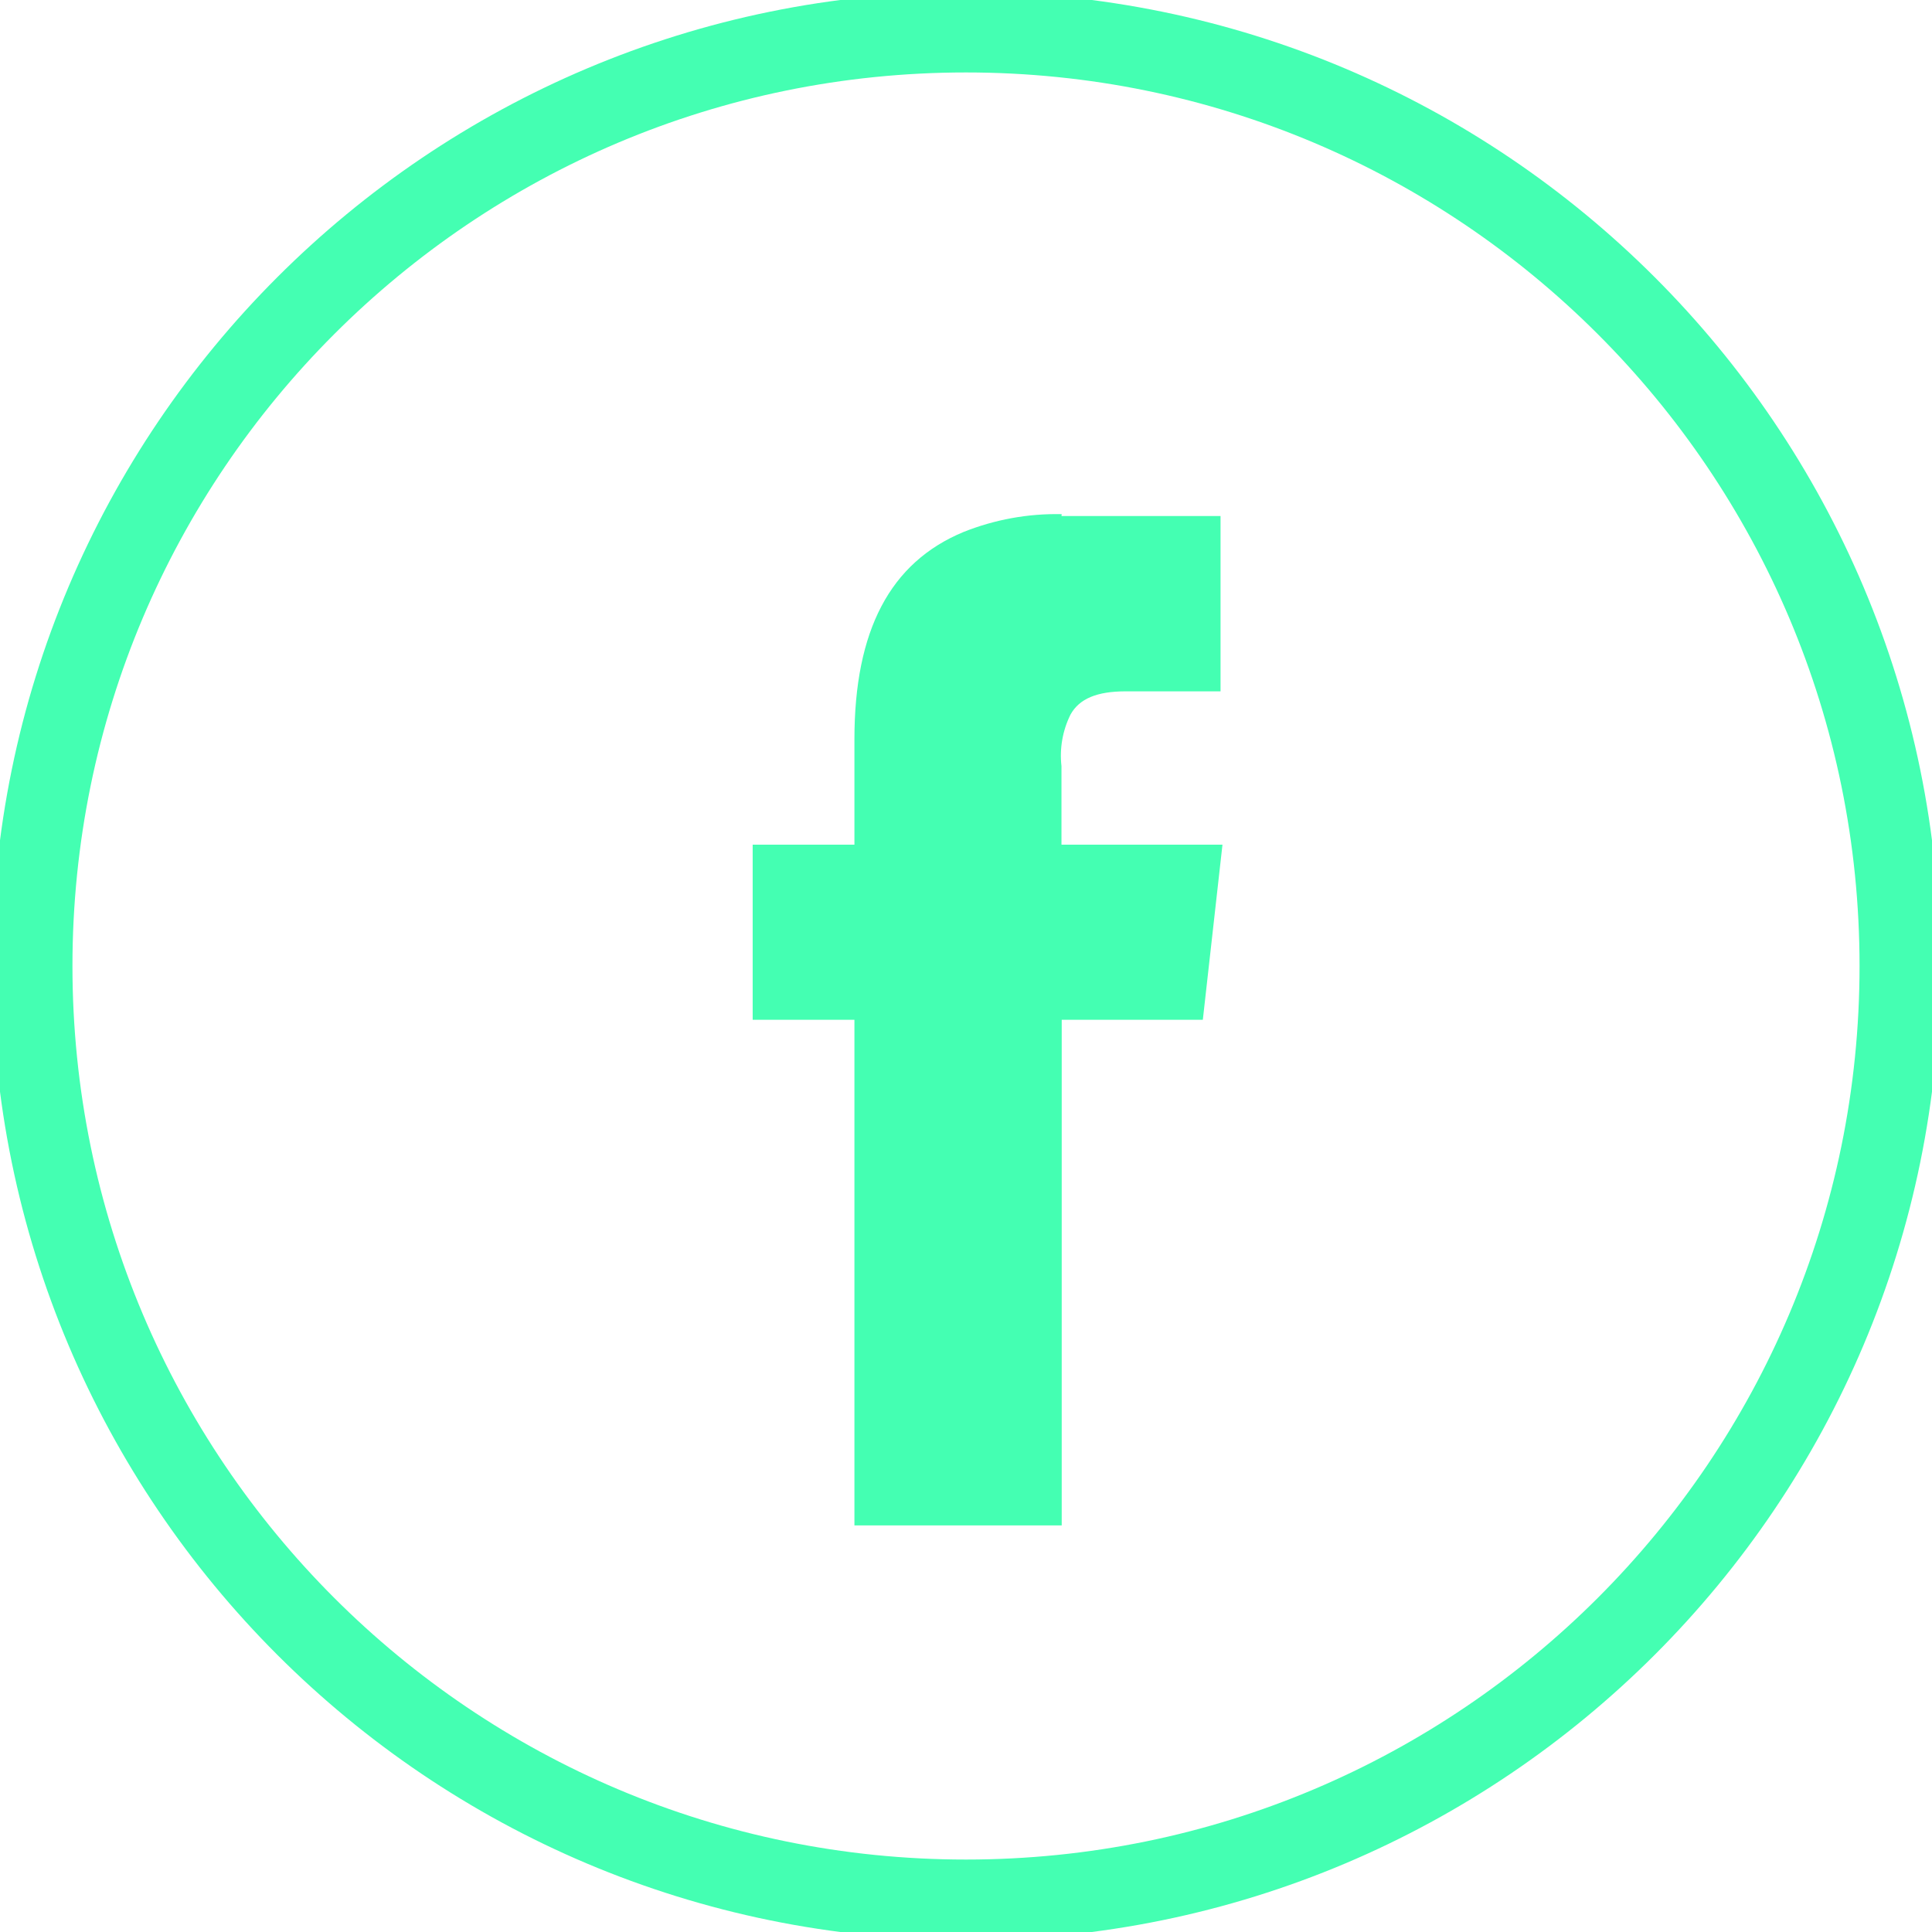 <svg width="24" height="24" viewBox="0 0 24 24" fill="none" xmlns="http://www.w3.org/2000/svg">
<g clip-path="url(#clip0)">
<path d="M12 23.6C18.407 23.6 23.6 18.407 23.6 12C23.6 5.594 18.407 0.4 12 0.4C5.594 0.4 0.4 5.594 0.4 12C0.4 18.407 5.594 23.6 12 23.6Z" stroke="#44FFB2"/>
<path d="M13.189 6.387C12.771 6.378 12.356 6.454 11.968 6.609C11.058 6.987 10.614 7.83 10.614 9.183V10.493H9.35V12.668H10.614V18.949H13.189V12.668H14.942L15.186 10.493H13.186V9.517C13.161 9.297 13.2 9.075 13.298 8.877C13.409 8.677 13.63 8.588 13.986 8.588H15.162V6.41H13.186L13.189 6.387Z" fill="#44FFB2"/>
</g>
<defs>
<clipPath id="clip0">
<rect width="24" height="24" fill="white"/>
</clipPath>
</defs>
</svg>

